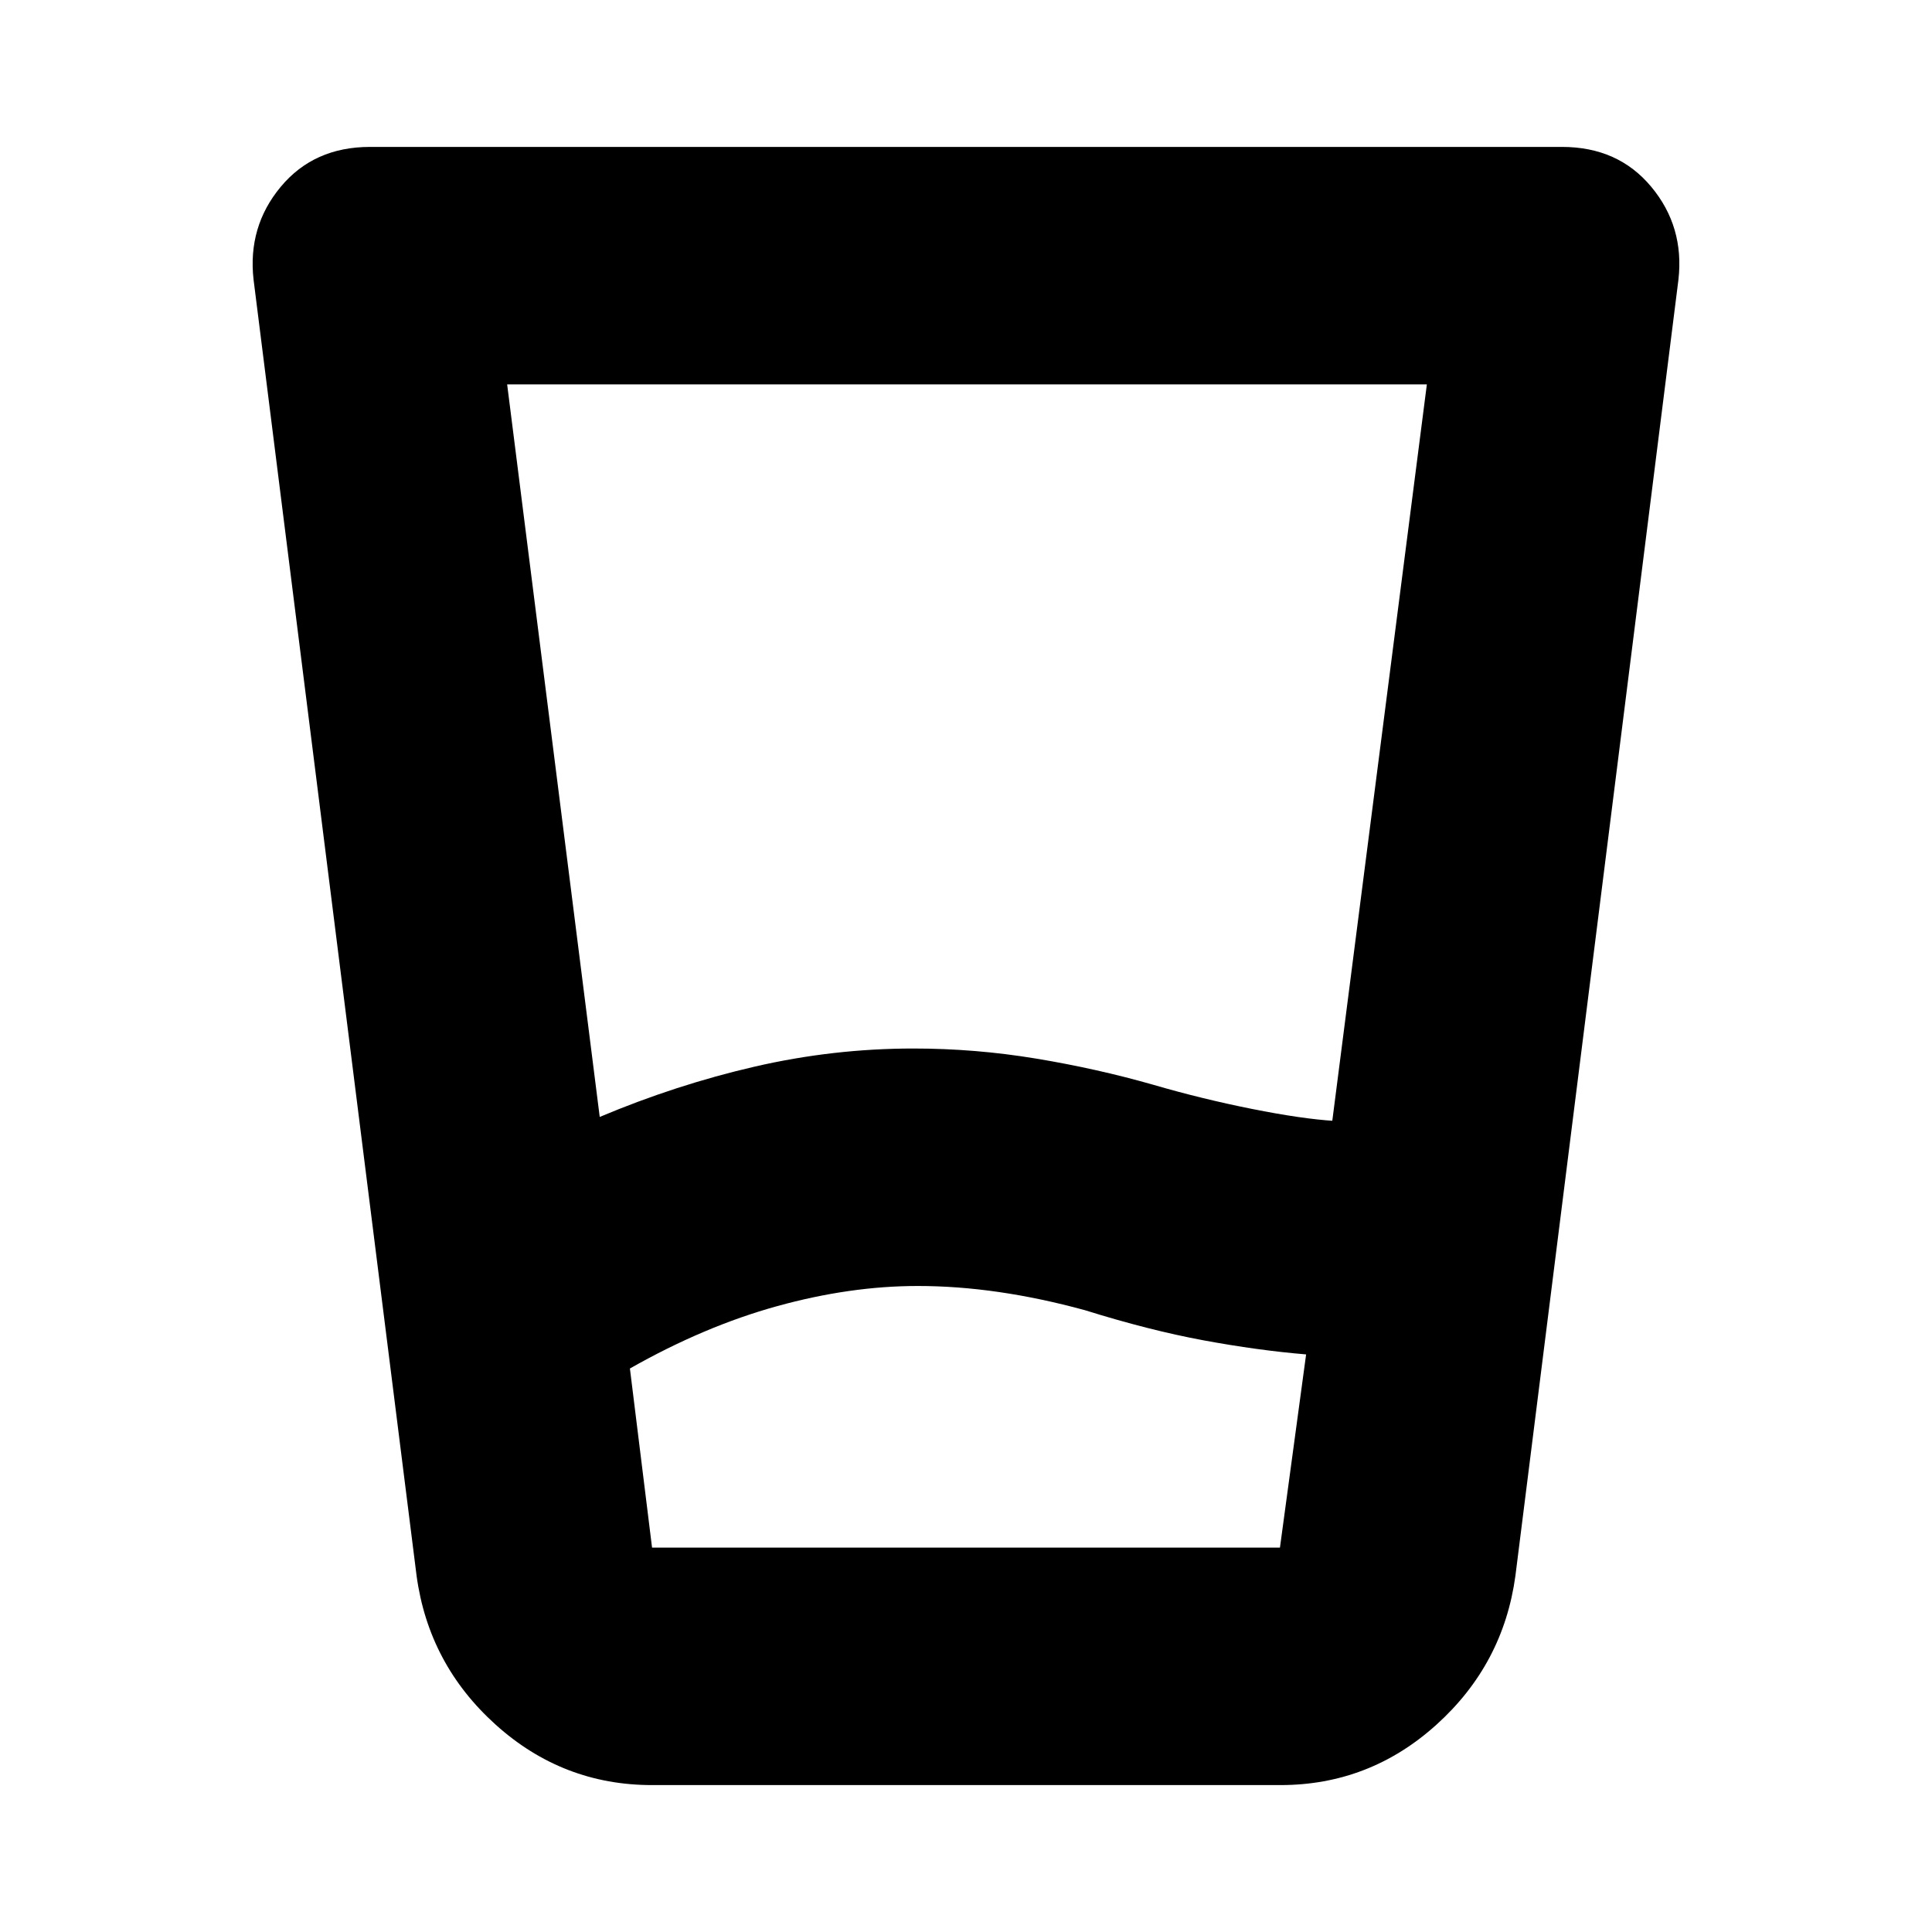 <svg xmlns="http://www.w3.org/2000/svg" height="20" viewBox="0 96 960 960" width="20"><path d="M456 735q-33.581 0-69.79 10Q350 755 313 776l11 89h312l13-96q-24-2-51-7t-59-15q-22-6-42.667-9-20.666-3-40.333-3ZM252 287l46 364q38-16 77-25t78.898-9q30.686 0 60.894 5T573 635q24 7 49 12t41.333 6H662l47-366H252Zm72 696q-44.377 0-77.688-30Q213 923 207 879l-81-644q-3-26.364 13.5-46.182T183.865 169h592.27Q804 169 820.5 188.818 837 208.636 834 235l-81 644q-6 44-39.252 74-33.251 30-77.547 30H324Zm132-118h180-312 132Z"/></svg>